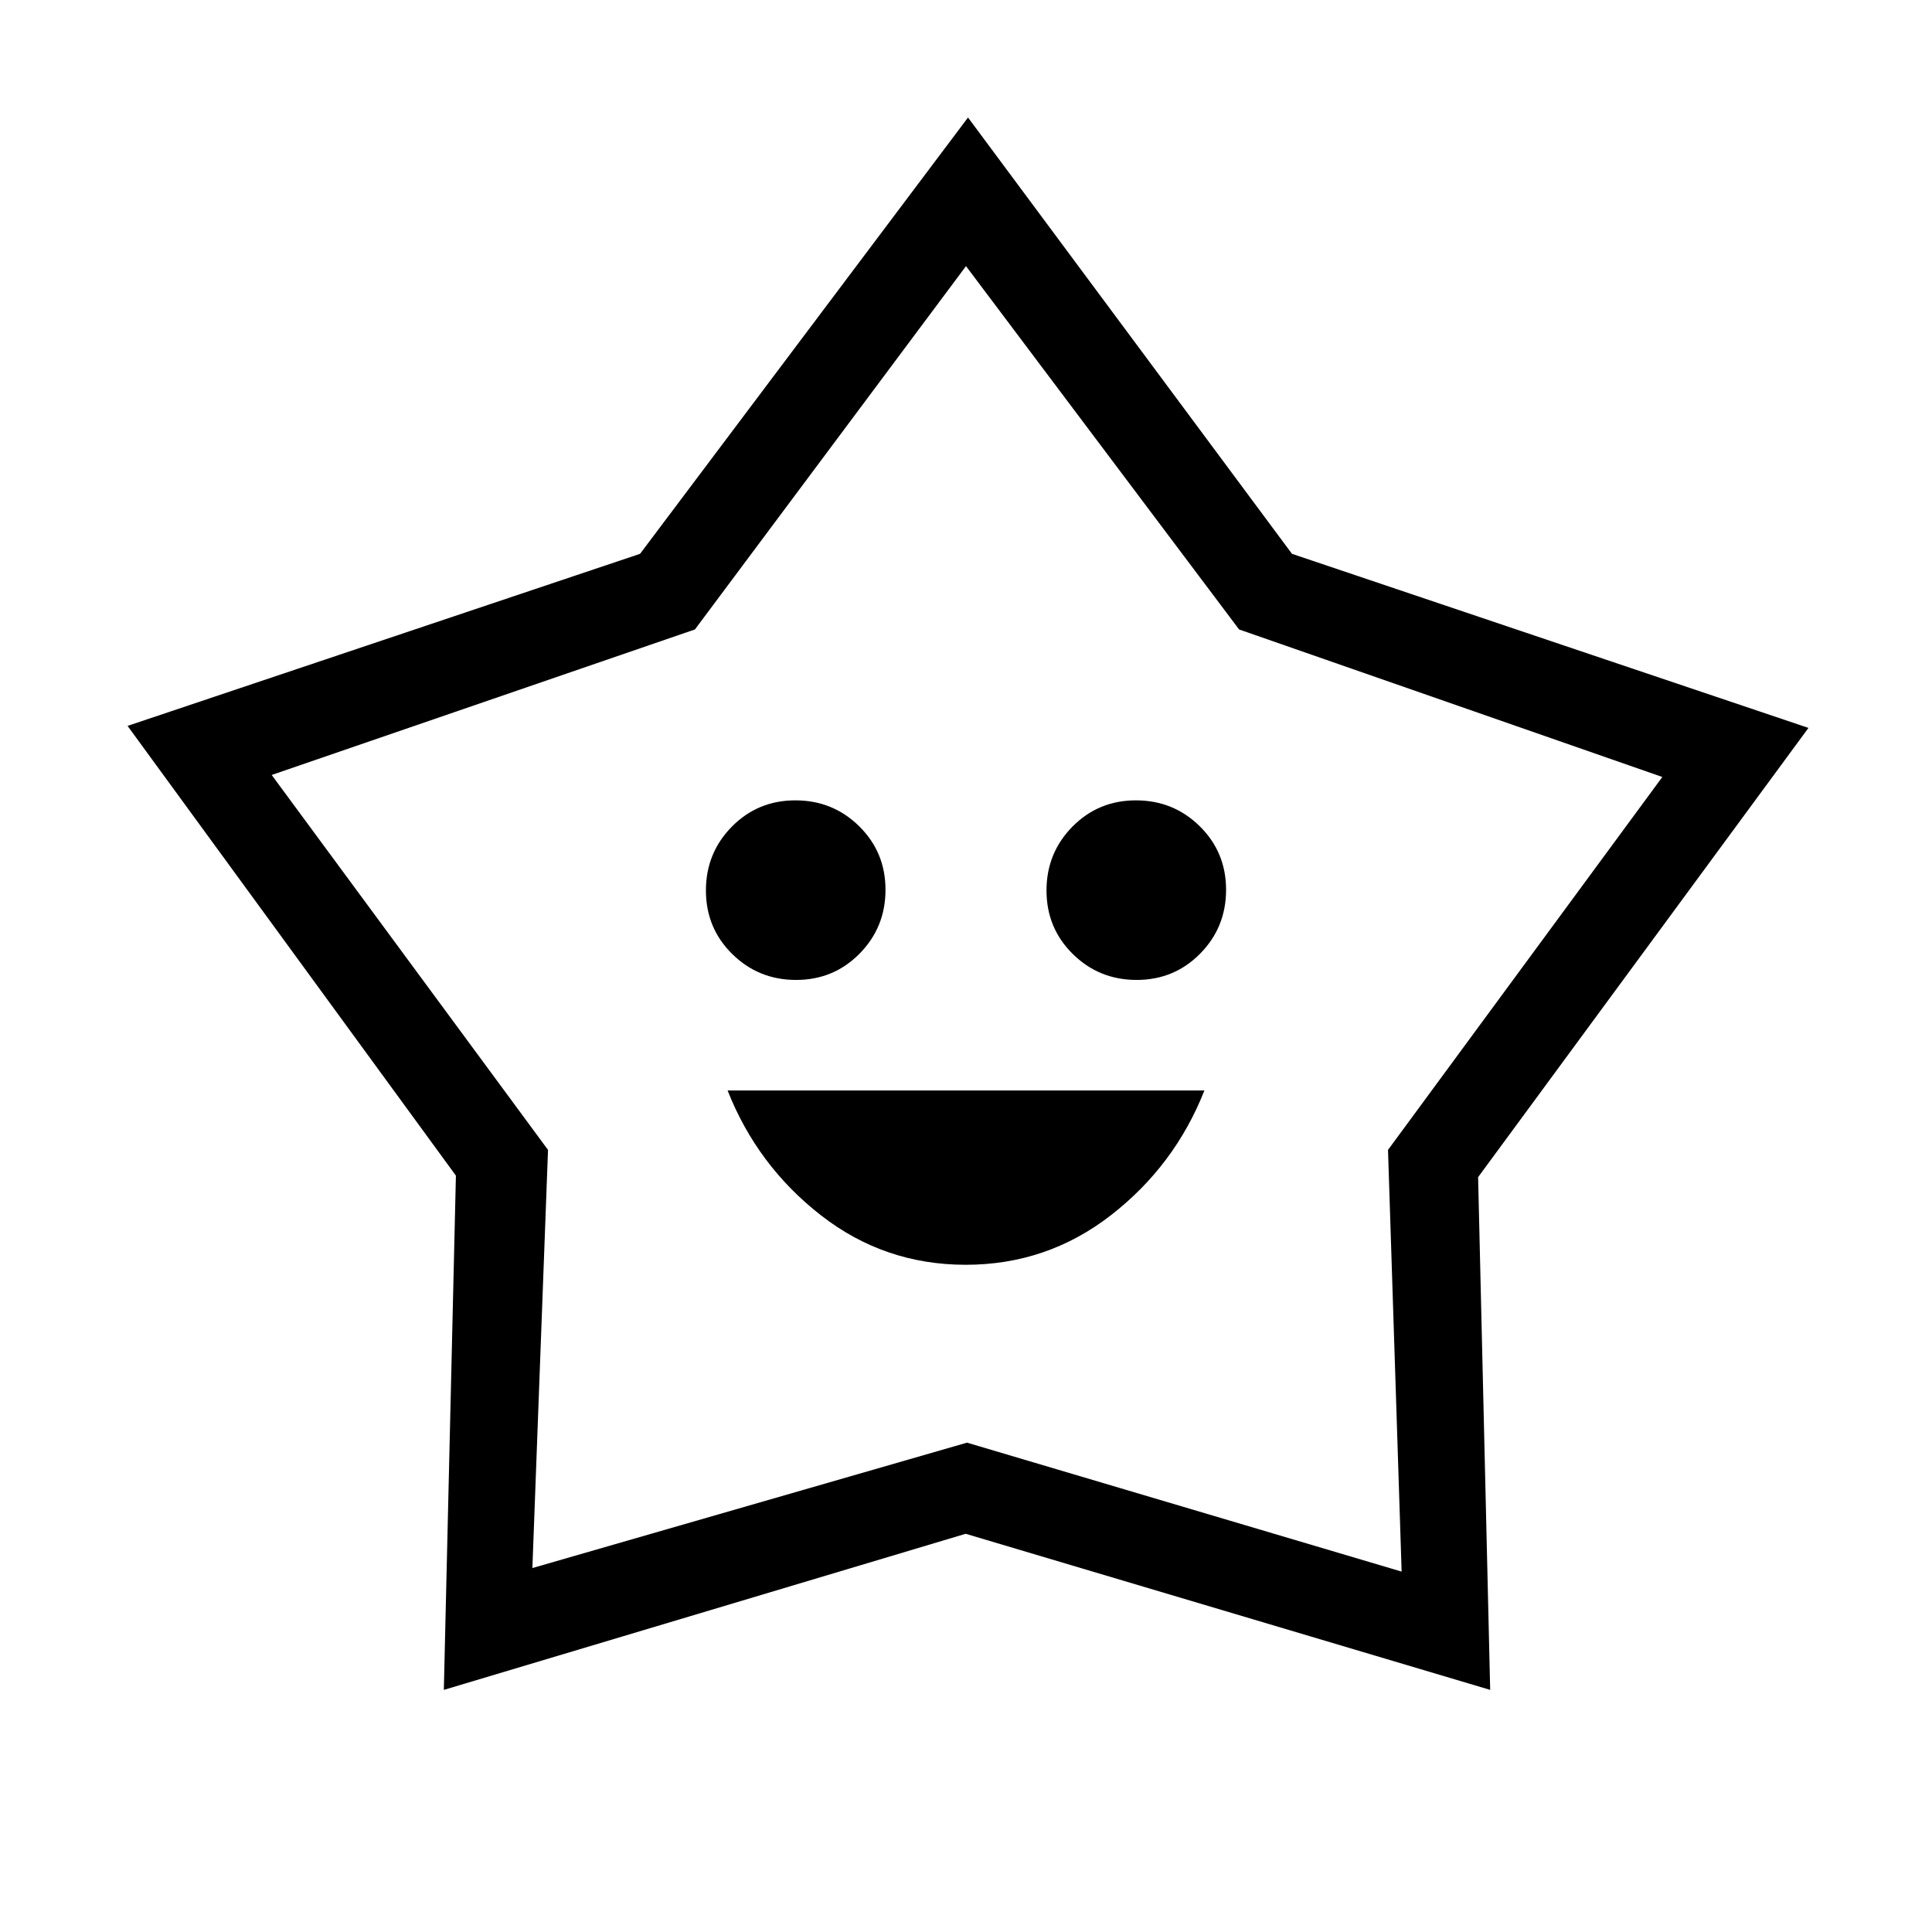 <svg xmlns="http://www.w3.org/2000/svg" height="48" viewBox="0 -960 960 960" width="48"><path d="M479.865-331.538q40.443 0 72.174-24.654 31.73-24.654 46.423-61.962H361.538q14.693 37.308 46.289 61.962 31.595 24.654 72.038 24.654Zm-84.299-141.539q18.665 0 31.549-13.066Q440-499.208 440-517.873q0-18.666-13.066-31.55-13.065-12.885-31.73-12.885-18.666 0-31.55 13.066-12.885 13.065-12.885 31.731 0 18.665 13.066 31.549 13.065 12.885 31.731 12.885Zm169.23 0q18.666 0 31.55-13.066 12.885-13.065 12.885-31.73 0-18.666-13.066-31.55-13.065-12.885-31.73-12.885-18.666 0-31.55 13.066Q520-536.177 520-517.511q0 18.665 13.066 31.549 13.065 12.885 31.73 12.885ZM318.043-684.809 481-901.616l160.974 216.807 256.642 86.501-164.154 223.231 6 254.77-260.625-77.565-259.299 77.565 6-255.523L63.384-599.308l254.659-85.501Zm27.265 37.578L135-574.923l137.308 186.308-7.77 207.769L480.5-243.154l215.962 64.077-6.77-209.538L826-573.923l-210.308-73.308L480-827.769 345.308-647.231ZM481-504.308Z"/></svg>